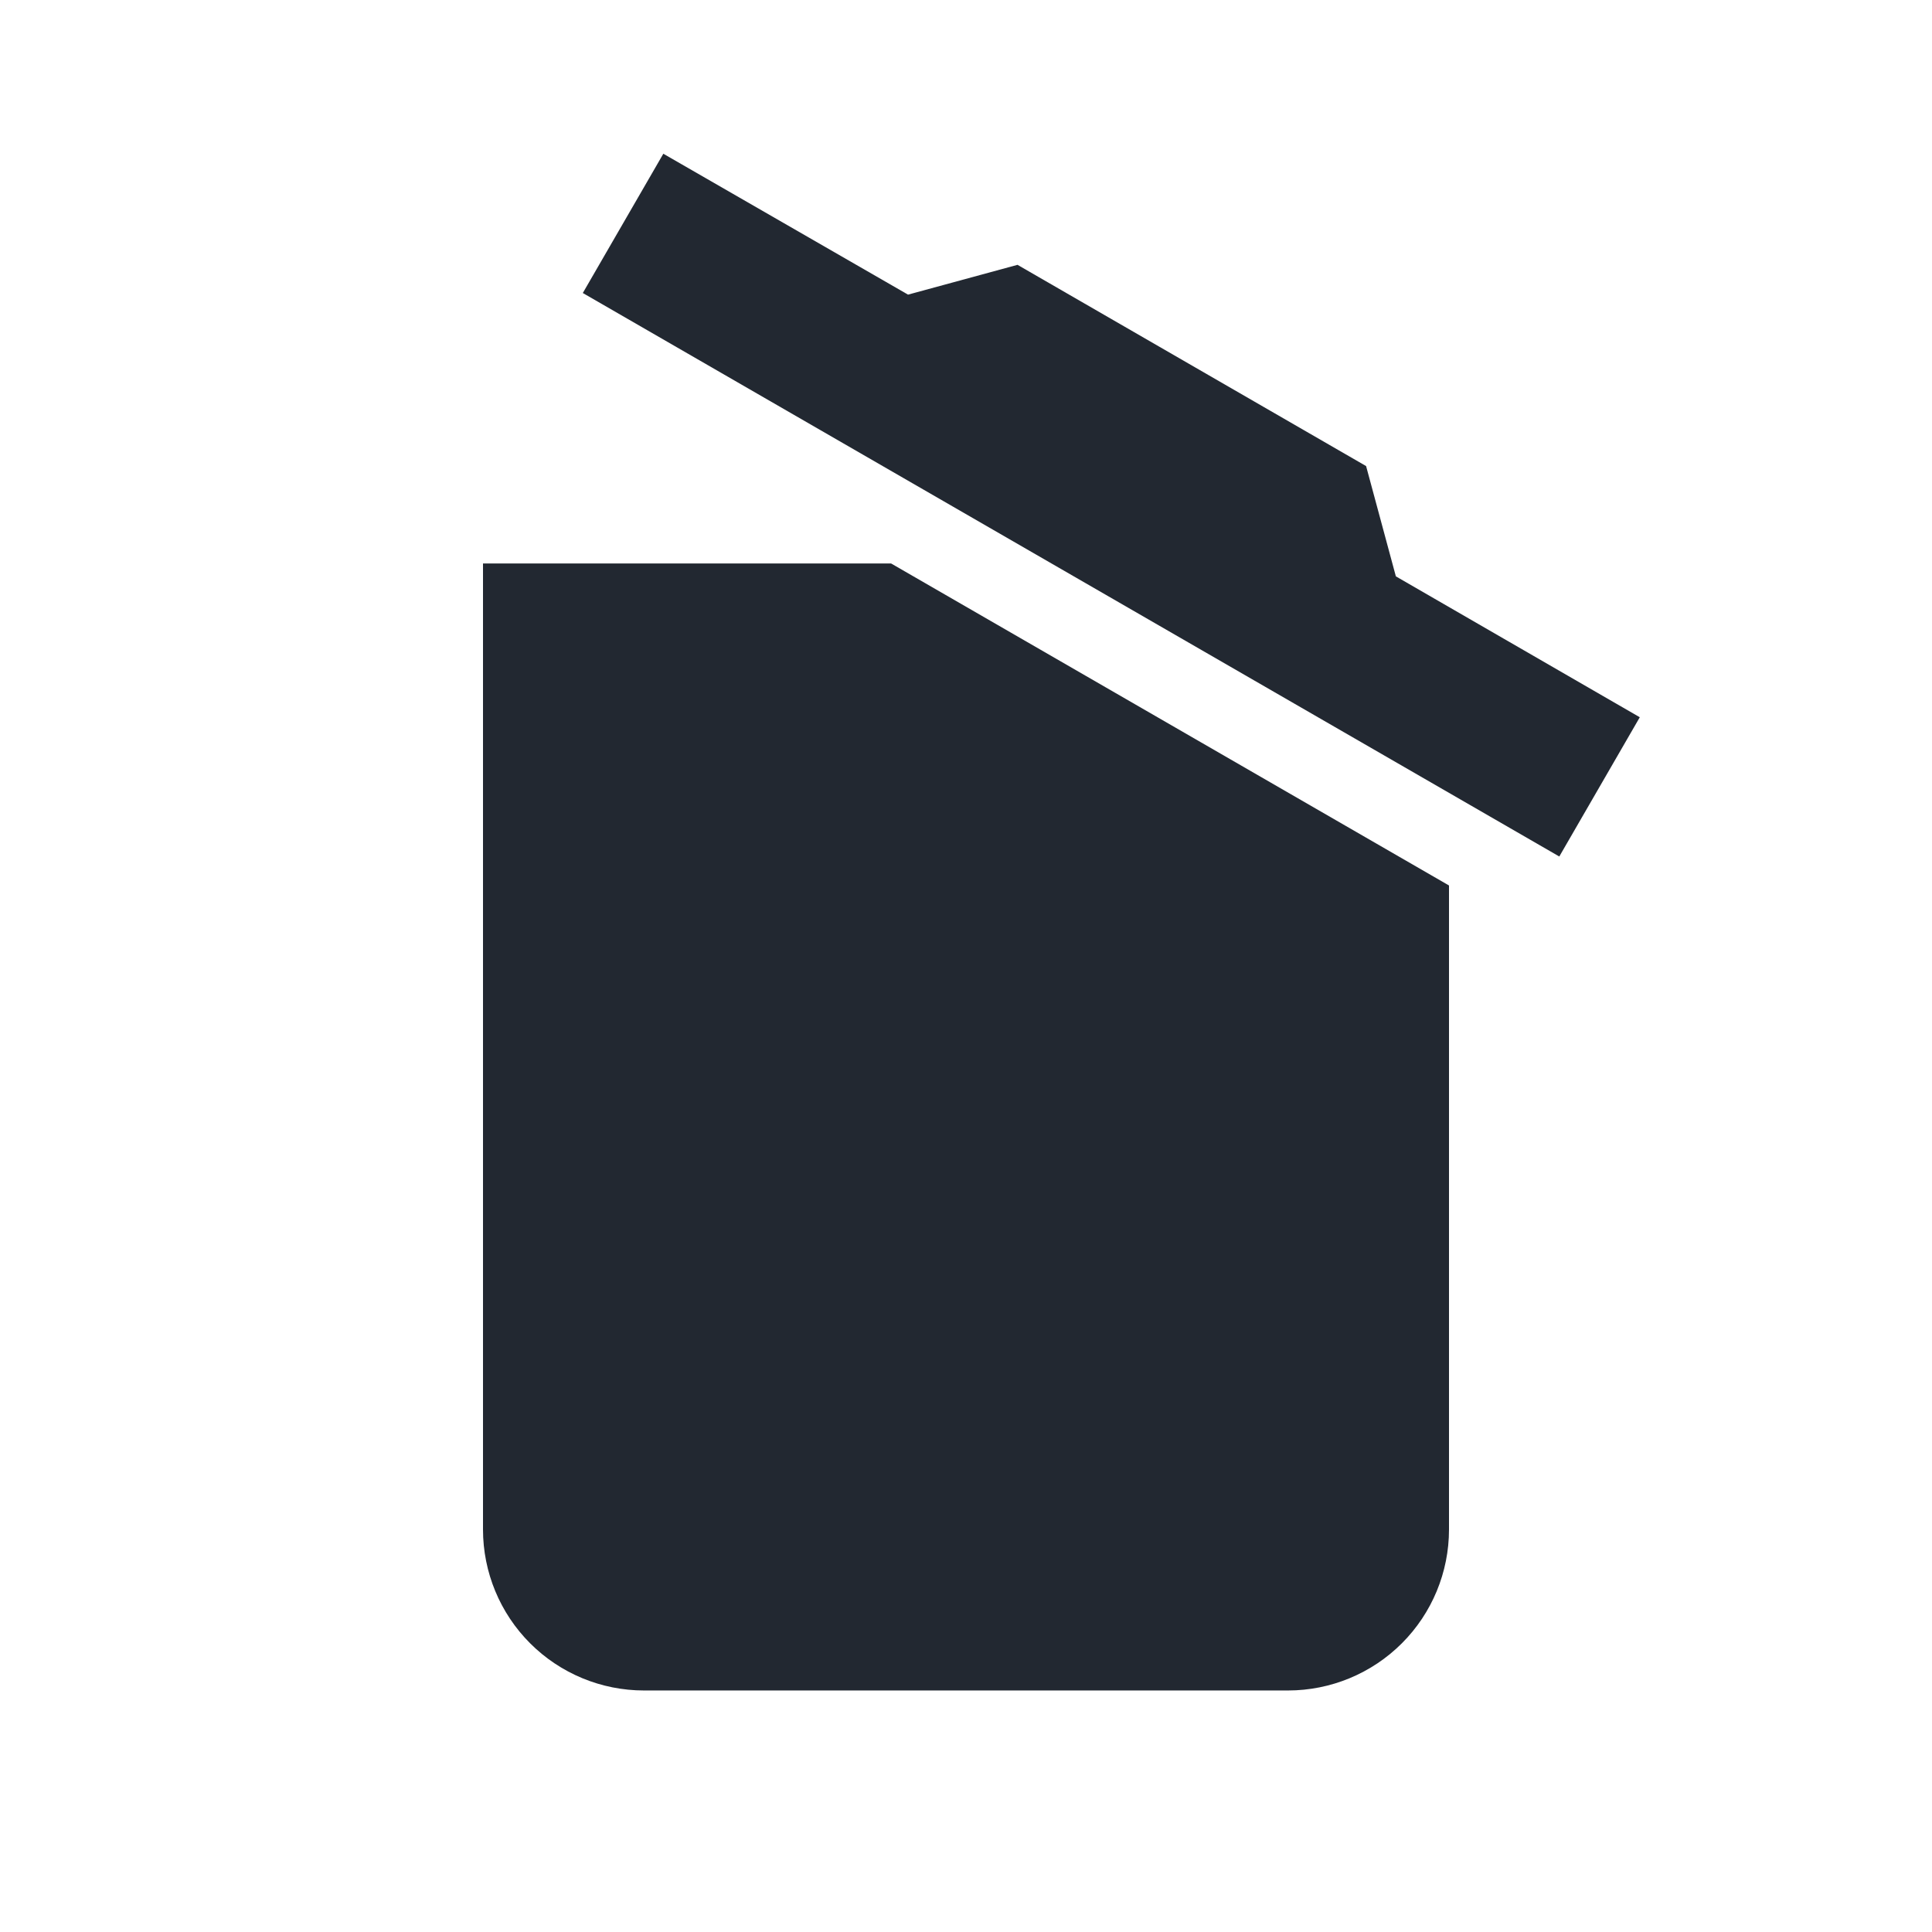 <svg width="80" height="80" viewBox="0 0 80 80" fill="none" xmlns="http://www.w3.org/2000/svg">
<path d="M67.9 29.7L64.567 35.466L24.133 12.133L27.467 6.366L37.6 12.2L42.133 10.966L56.567 19.299L57.8 23.866L67.9 29.7ZM20 63.333V23.333H36.9L60 36.666V63.333C60 65.101 59.298 66.797 58.047 68.047C56.797 69.297 55.101 69.999 53.333 69.999H26.667C24.899 69.999 23.203 69.297 21.953 68.047C20.702 66.797 20 65.101 20 63.333Z" fill="#222831"/>
</svg>
